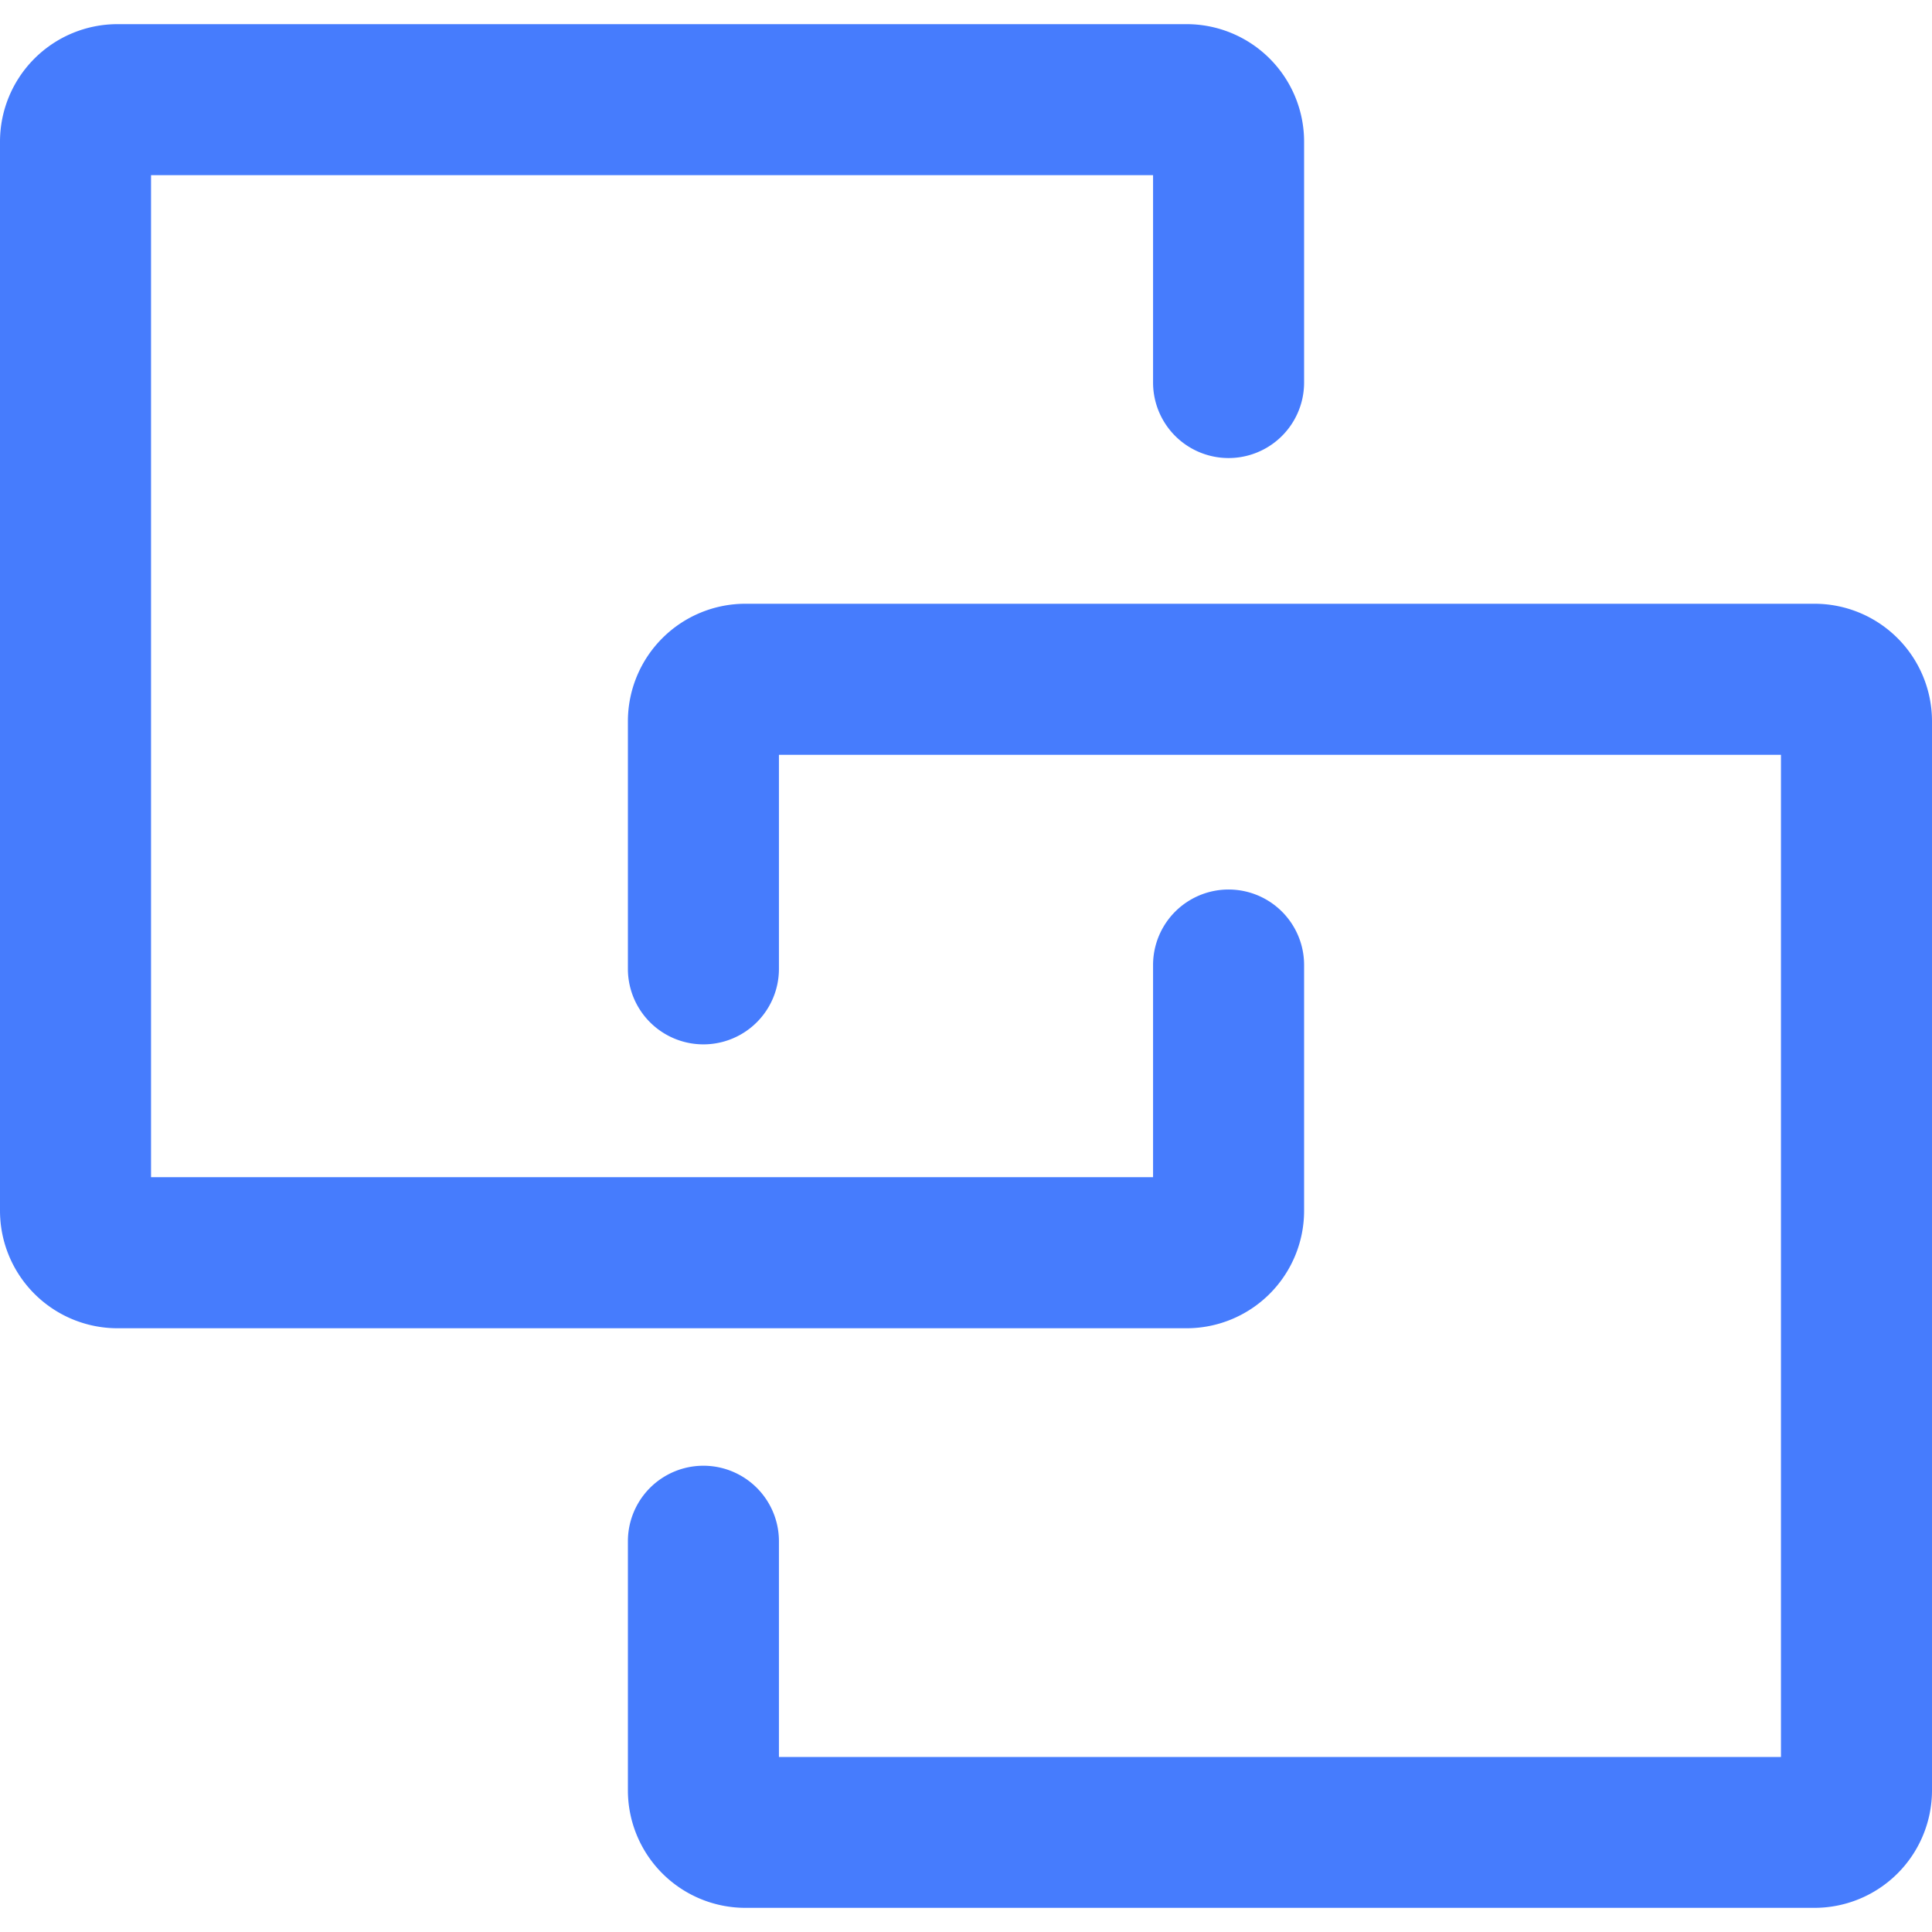 <?xml version="1.0" standalone="no"?><!DOCTYPE svg PUBLIC "-//W3C//DTD SVG 1.1//EN" "http://www.w3.org/Graphics/SVG/1.1/DTD/svg11.dtd"><svg class="icon" width="16px" height="16.00px" viewBox="0 0 1024 1024" version="1.1" xmlns="http://www.w3.org/2000/svg"><path d="M691.2 641.741V511.488a40.013 40.013 0 1 0-80.051 0v112.435H80.051V92.851h531.098V202.752a40.013 40.013 0 1 0 80.051 0V75.059A62.31 62.31 0 0 0 628.941 12.8H62.259A62.31 62.31 0 0 0 0 75.059v566.682A62.31 62.31 0 0 0 62.259 704h566.682A62.31 62.31 0 0 0 691.2 641.741z" fill="#467CFD" /><path d="M961.741 320H395.059A62.31 62.31 0 0 0 332.8 382.285v131.226a40.013 40.013 0 1 0 80.051 0v-113.434h531.098v531.149H412.851V816.896a40.013 40.013 0 1 0-80.051 0v132.019a62.31 62.31 0 0 0 62.259 62.285h566.682A62.31 62.31 0 0 0 1024 948.915V382.285a62.31 62.31 0 0 0-62.259-62.285z" fill="#467CFD" /></svg>